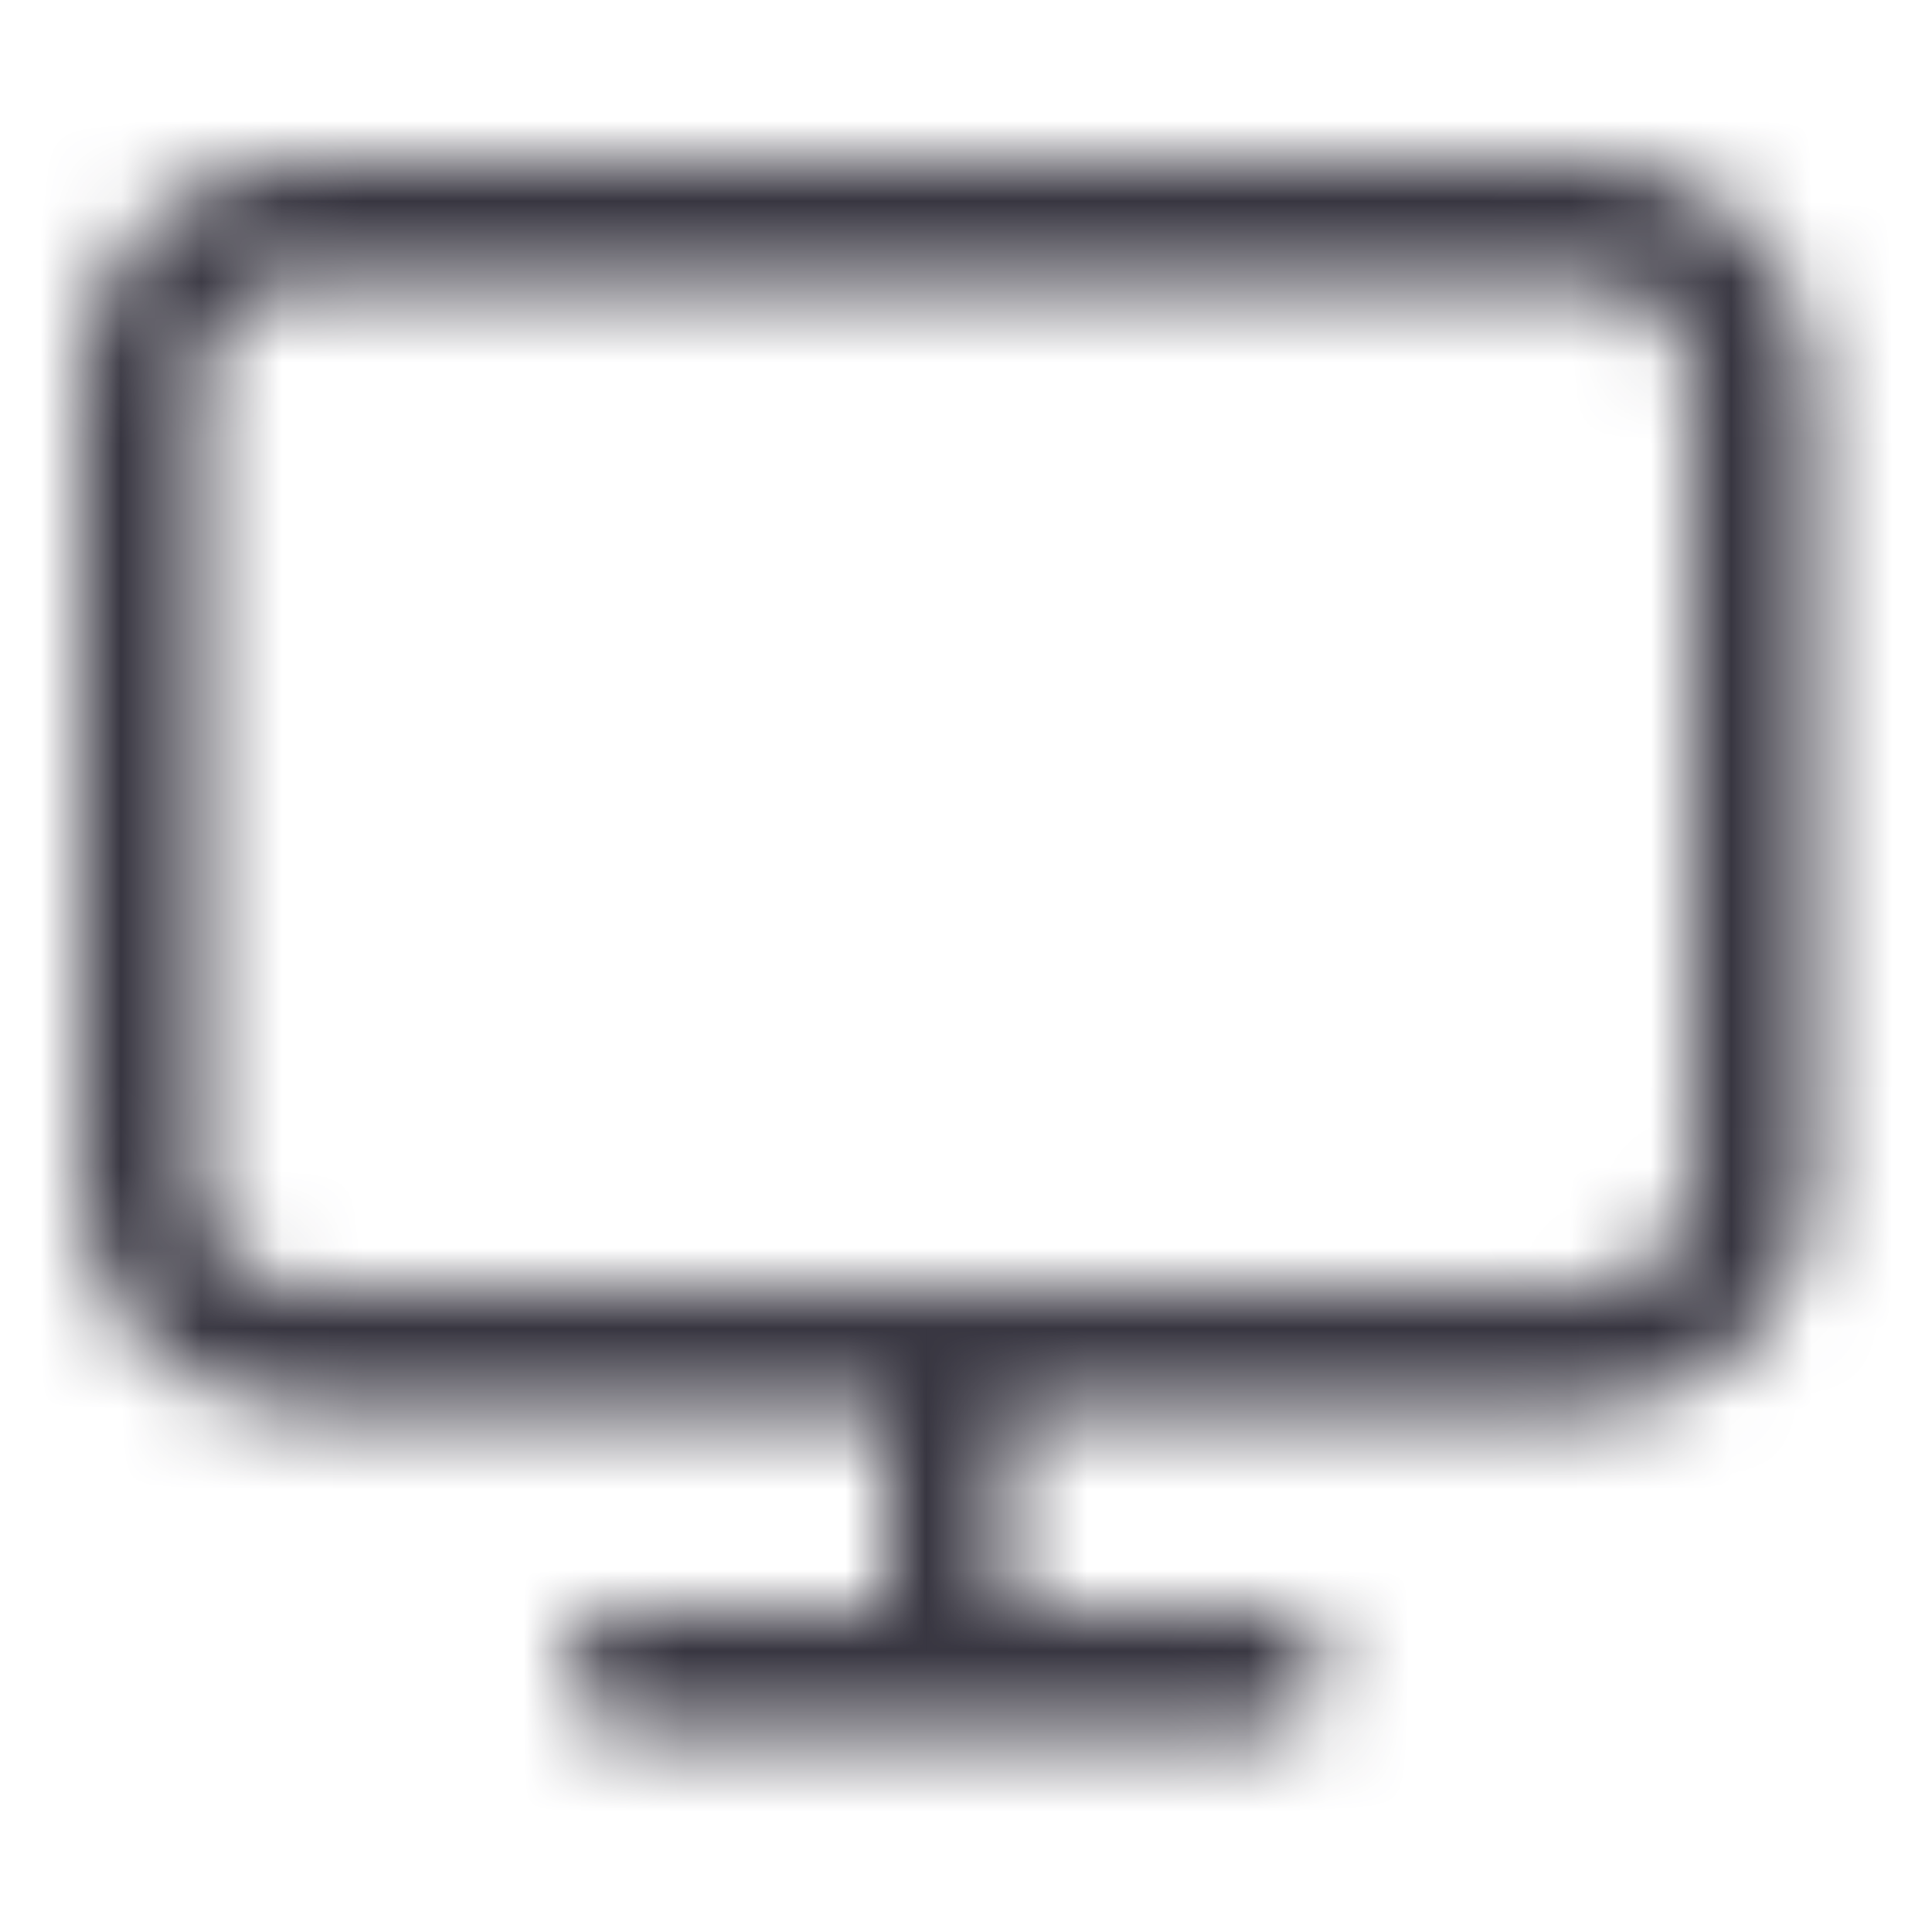 <svg width="24" height="24" viewBox="0 0 24 24" fill="none" xmlns="http://www.w3.org/2000/svg">
<mask id="mask0_3834_3838" style="mask-type:alpha" maskUnits="userSpaceOnUse" x="1" y="2" width="22" height="20">
<path fill-rule="evenodd" clip-rule="evenodd" d="M1 4.75C1 3.231 2.231 2 3.75 2H19.75C21.269 2 22.5 3.231 22.5 4.75V14.75C22.5 16.269 21.269 17.5 19.75 17.5H12.5V20H15.75C16.164 20 16.5 20.336 16.5 20.75C16.5 21.164 16.164 21.5 15.75 21.5H7.75C7.336 21.5 7 21.164 7 20.75C7 20.336 7.336 20 7.75 20H11V17.5H3.75C2.231 17.5 1 16.269 1 14.75V4.75ZM19.75 16C20.44 16 21 15.44 21 14.75V4.75C21 4.06 20.44 3.5 19.75 3.5H3.75C3.06 3.5 2.5 4.06 2.5 4.75V14.75C2.5 15.44 3.06 16 3.75 16H19.75Z" fill="#383641"/>
</mask>
<g mask="url(#mask0_3834_3838)">
<rect width="24" height="24" fill="#383641"/>
</g>
</svg>
